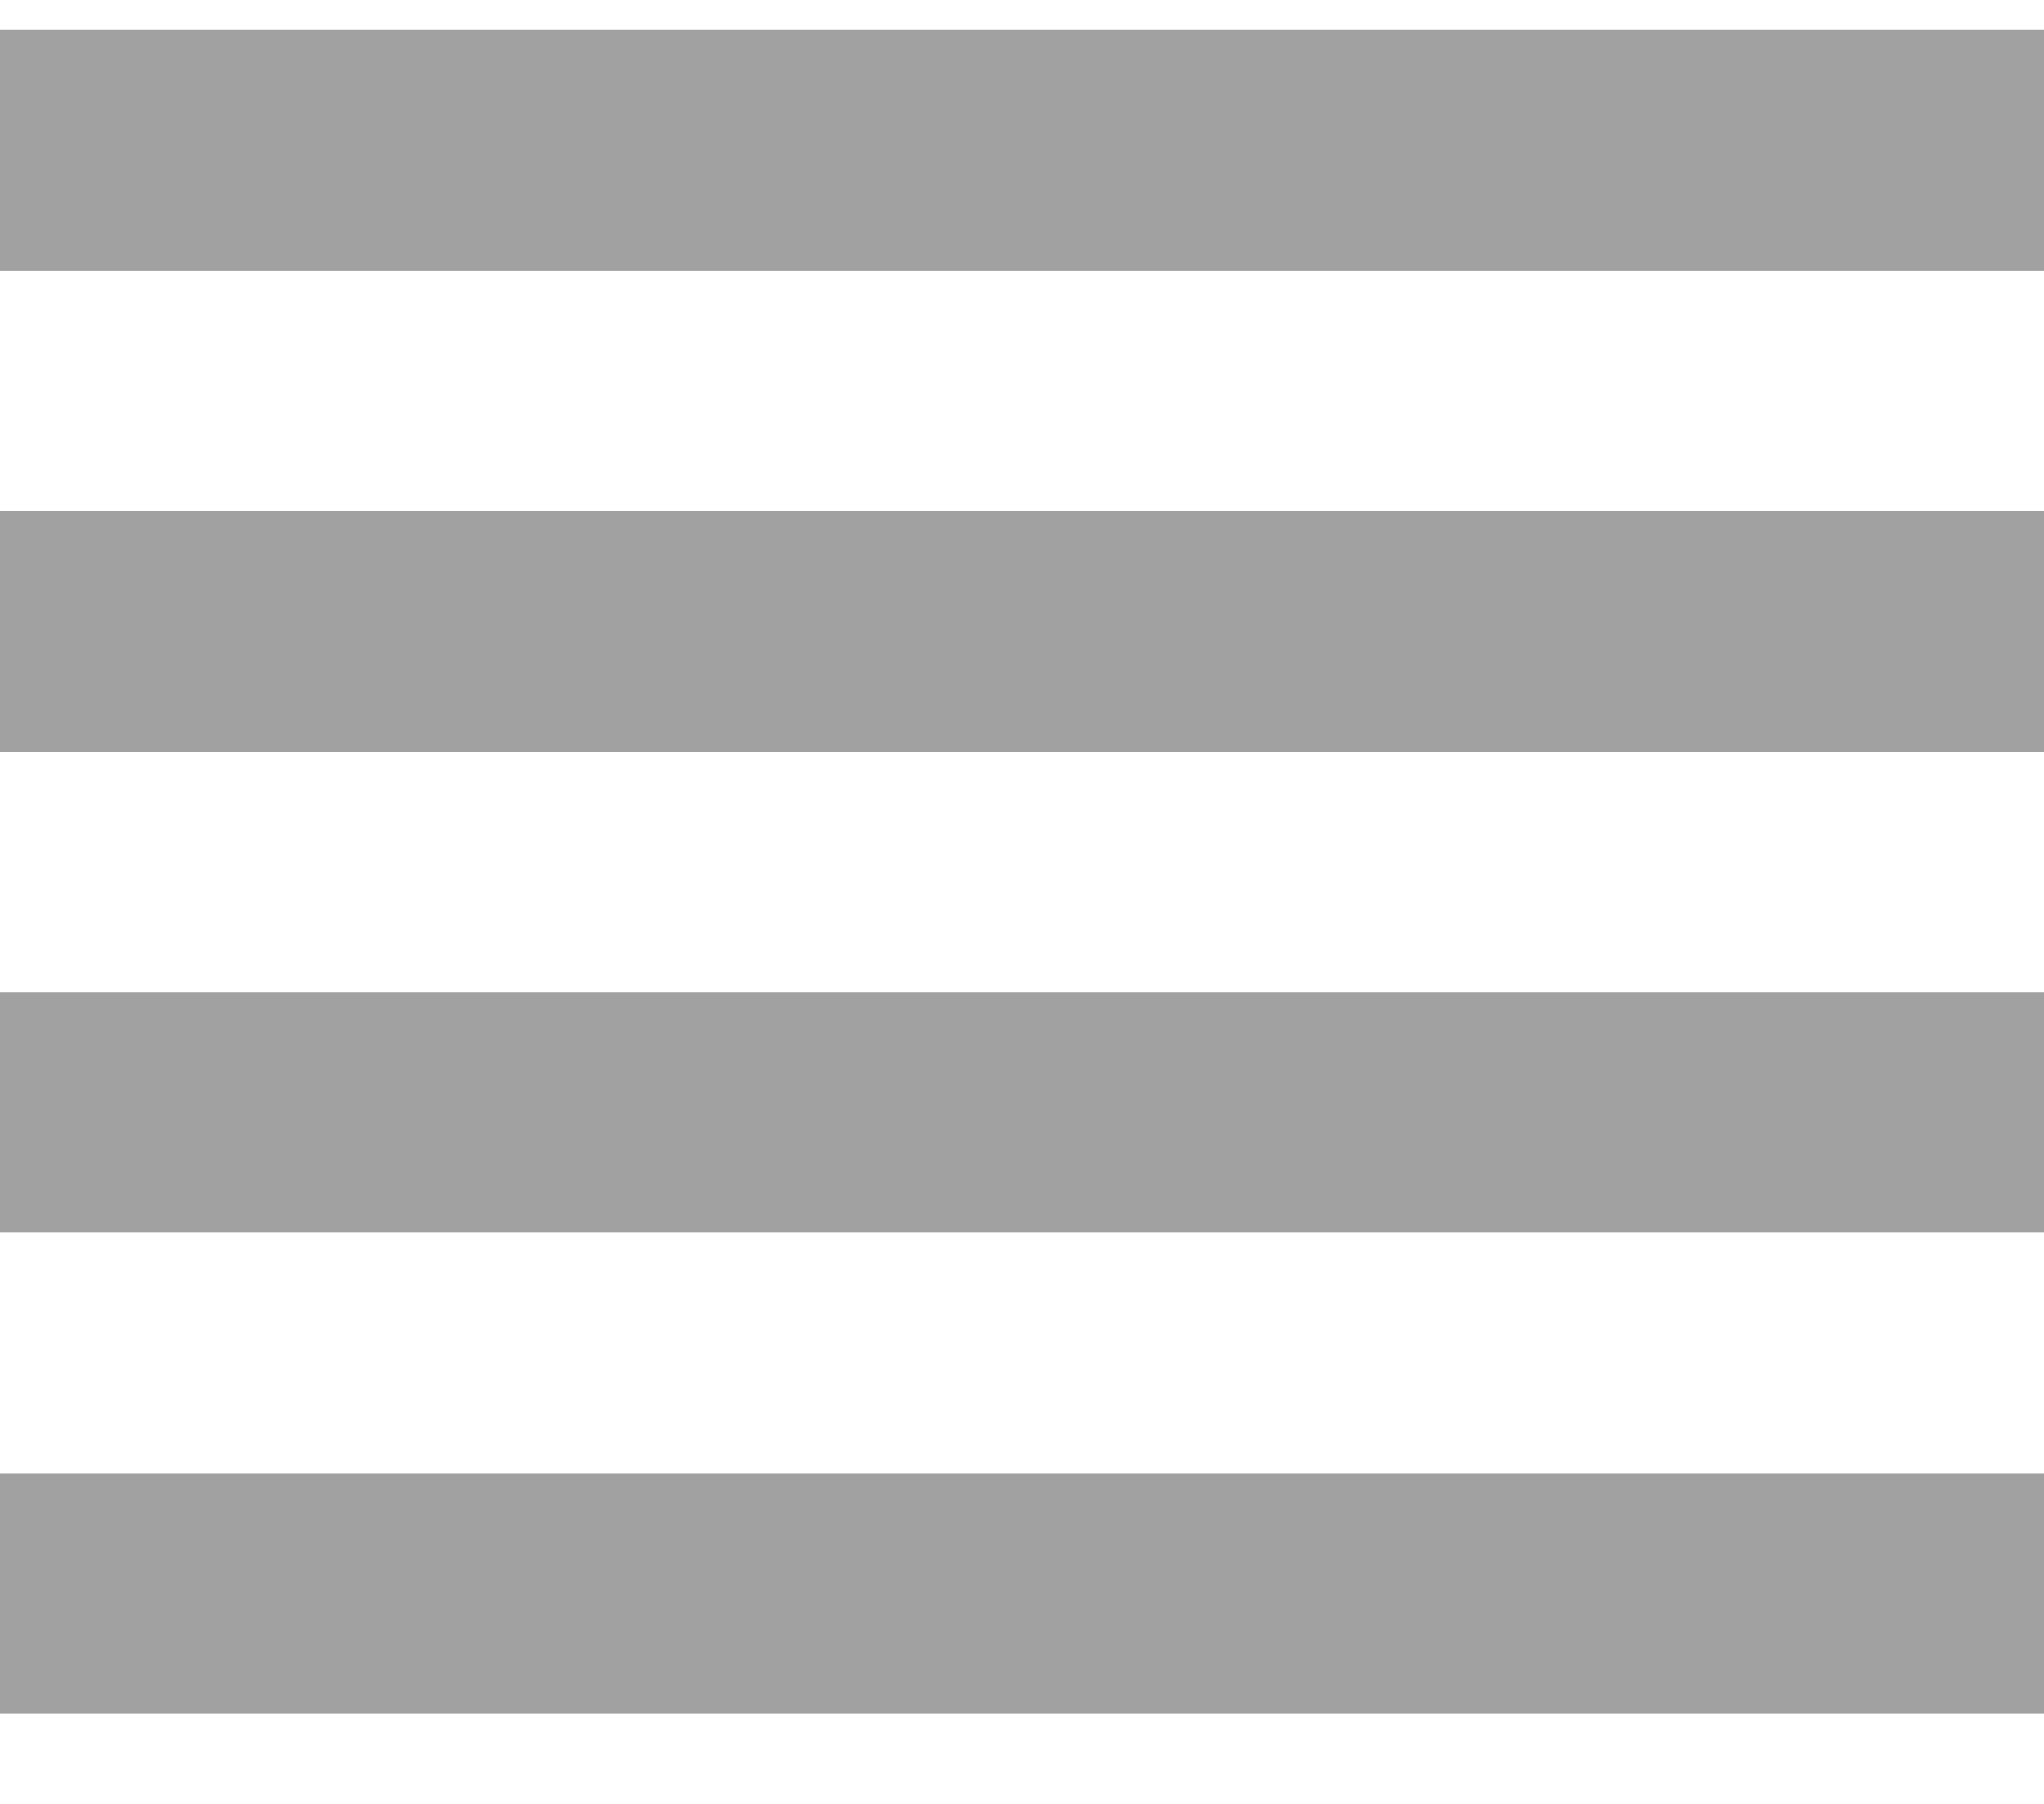 <svg width="17" height="15" viewBox="0 0 17 15" fill="none" xmlns="http://www.w3.org/2000/svg">
<path d="M0 10.25H17V8.25H0V10.25ZM0 14.25H17V12.25H0V14.25ZM0 6.25H17V4.25H0V6.25ZM0 0.25V2.25H17V0.25H0Z" fill="#444444" fill-opacity="0.5"/>
</svg>
